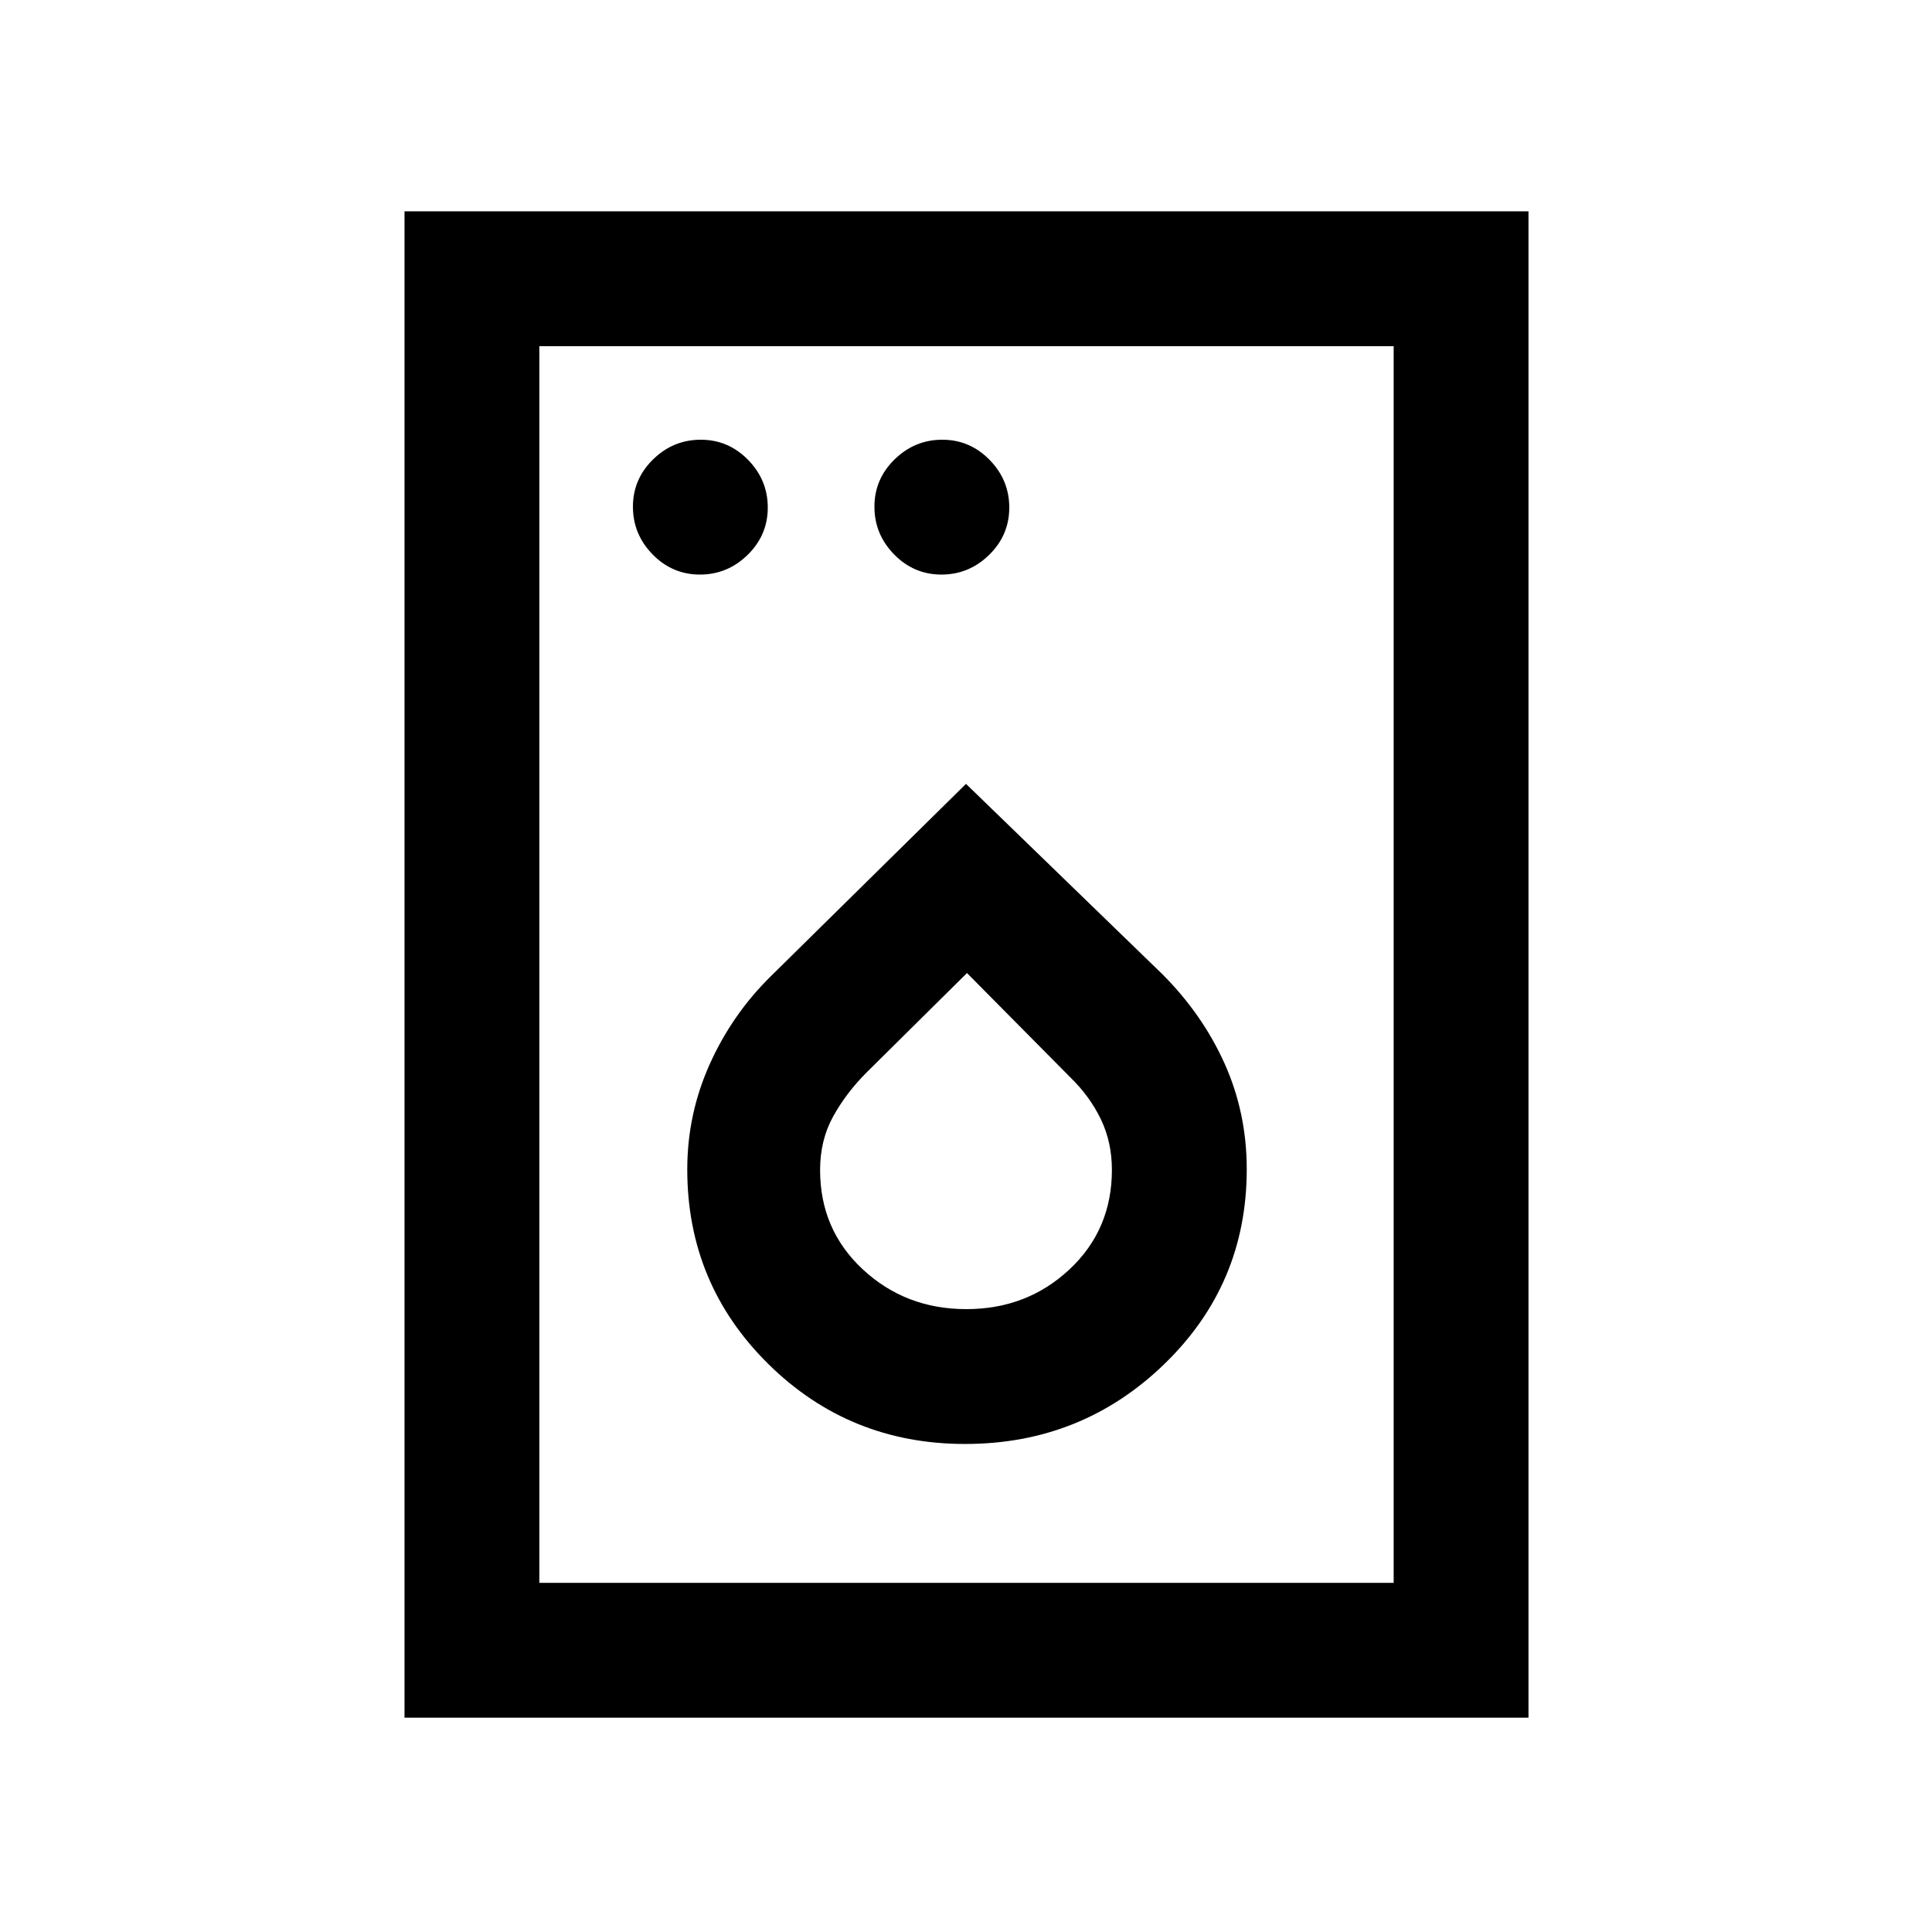 <svg xmlns="http://www.w3.org/2000/svg" height="20" viewBox="0 -960 960 960" width="20"><path d="M347.79-674.5q13.71 0 23.71-9.79t10-23.5q0-13.71-9.79-23.71t-23.5-10q-13.71 0-23.71 9.79t-10 23.5q0 13.71 9.79 23.71t23.5 10Zm120 0q13.71 0 23.71-9.79t10-23.5q0-13.71-9.79-23.71t-23.5-10q-13.71 0-23.71 9.79t-10 23.5q0 13.71 9.79 23.71t23.5 10Zm11.74 432q57.97 0 98.97-39.66t41-96.84q0-28-11-52.5t-31-44.5L480-570.5l-97.03 95.63q-19.27 18.99-30.37 43.78-11.1 24.79-11.1 52.13-.03 56.91 40.24 96.69 40.28 39.77 97.79 39.77Zm.62-67q-30.15 0-51.4-19.72-21.25-19.73-21.25-49.43 0-14.85 6.5-26.6 6.5-11.75 16.59-21.84l49.9-49.41 51.51 52q9.54 9.31 15.02 20.67 5.48 11.35 5.48 25.16 0 29.71-21.1 49.44-21.11 19.73-51.25 19.73ZM201-106.5V-855h558.5v748.5H201Zm67-67h424.5V-788H268v614.5Zm0 0V-788v614.5Z"/></svg>